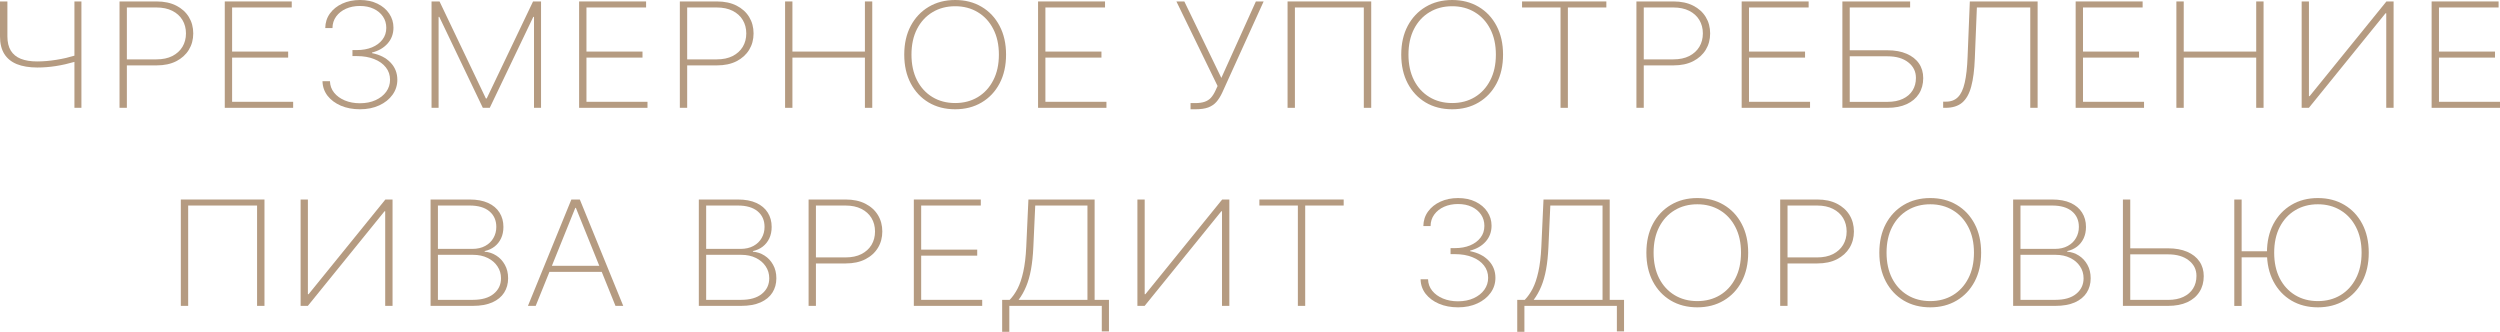<svg width="324" height="43" viewBox="0 0 324 43" fill="none" xmlns="http://www.w3.org/2000/svg">
<path d="M0 0.188H0.959V4.718C0.959 5.468 1.106 6.083 1.401 6.563C1.695 7.038 2.127 7.391 2.695 7.62C3.269 7.848 3.972 7.963 4.804 7.963C5.21 7.963 5.621 7.945 6.037 7.909C6.454 7.873 6.87 7.821 7.286 7.754C7.707 7.687 8.126 7.606 8.542 7.512C8.958 7.413 9.367 7.303 9.768 7.182V7.99C9.321 8.115 8.887 8.228 8.466 8.326C8.05 8.421 7.639 8.499 7.233 8.562C6.832 8.625 6.431 8.672 6.03 8.703C5.634 8.735 5.233 8.75 4.827 8.75C3.786 8.746 2.906 8.6 2.185 8.313C1.469 8.021 0.926 7.579 0.556 6.987C0.185 6.39 0 5.634 0 4.718V0.188ZM9.646 0.188H10.552V13.974H9.646V0.188Z" fill="#B59B81"/>
<path d="M15.49 13.974V0.188H20.294C21.284 0.188 22.131 0.368 22.837 0.727C23.547 1.086 24.093 1.577 24.474 2.201C24.854 2.825 25.045 3.536 25.045 4.335C25.045 5.125 24.854 5.831 24.474 6.455C24.093 7.079 23.547 7.572 22.837 7.936C22.131 8.295 21.286 8.474 20.302 8.474H16.16V7.694H20.279C21.081 7.694 21.766 7.55 22.334 7.263C22.903 6.971 23.339 6.574 23.644 6.071C23.948 5.564 24.101 4.985 24.101 4.335C24.101 3.68 23.948 3.099 23.644 2.591C23.339 2.084 22.9 1.687 22.327 1.4C21.758 1.113 21.073 0.969 20.271 0.969H16.442V13.974H15.49Z" fill="#B59B81"/>
<path d="M29.13 13.974V0.188H37.809V0.969H30.081V6.684H37.345V7.465H30.081V13.193H37.992V13.974H29.13Z" fill="#B59B81"/>
<path d="M46.652 14.162C45.729 14.162 44.904 14.007 44.178 13.698C43.452 13.383 42.876 12.955 42.45 12.412C42.029 11.864 41.81 11.236 41.795 10.527H42.762C42.777 11.088 42.957 11.584 43.303 12.015C43.648 12.441 44.11 12.775 44.688 13.018C45.272 13.26 45.922 13.381 46.637 13.381C47.414 13.381 48.094 13.247 48.678 12.977C49.266 12.708 49.726 12.345 50.056 11.887C50.386 11.425 50.55 10.909 50.55 10.339C50.55 9.729 50.37 9.195 50.01 8.737C49.65 8.275 49.147 7.916 48.502 7.66C47.858 7.4 47.109 7.269 46.257 7.269H45.678V6.489H46.257C46.982 6.489 47.632 6.372 48.206 6.139C48.779 5.901 49.231 5.567 49.561 5.136C49.896 4.705 50.063 4.196 50.063 3.608C50.063 3.056 49.919 2.567 49.629 2.14C49.34 1.714 48.939 1.38 48.426 1.138C47.919 0.895 47.322 0.774 46.637 0.774C45.977 0.774 45.379 0.893 44.84 1.131C44.307 1.369 43.884 1.703 43.569 2.134C43.254 2.565 43.094 3.065 43.089 3.635H42.153C42.163 2.921 42.366 2.291 42.762 1.743C43.163 1.196 43.699 0.77 44.368 0.464C45.044 0.155 45.805 0 46.652 0C47.515 0 48.272 0.159 48.921 0.478C49.576 0.797 50.084 1.227 50.444 1.77C50.809 2.313 50.992 2.917 50.992 3.581C50.992 4.38 50.741 5.064 50.238 5.634C49.741 6.199 49.066 6.592 48.213 6.812V6.886C49.223 7.083 50.023 7.489 50.611 8.104C51.2 8.719 51.495 9.464 51.495 10.339C51.495 11.057 51.286 11.705 50.87 12.284C50.454 12.863 49.88 13.321 49.15 13.657C48.424 13.994 47.591 14.162 46.652 14.162Z" fill="#B59B81"/>
<path d="M55.928 0.188H56.963L62.97 12.762H63.077L69.084 0.188H70.119V13.974H69.206V2.188H69.114L63.473 13.974H62.574L56.933 2.188H56.842V13.974H55.928V0.188Z" fill="#B59B81"/>
<path d="M75.053 13.974V0.188H83.733V0.969H76.005V6.684H83.268V7.465H76.005V13.193H83.915V13.974H75.053Z" fill="#B59B81"/>
<path d="M88.107 13.974V0.188H92.911C93.901 0.188 94.748 0.368 95.454 0.727C96.164 1.086 96.71 1.577 97.091 2.201C97.471 2.825 97.662 3.536 97.662 4.335C97.662 5.125 97.471 5.831 97.091 6.455C96.71 7.079 96.164 7.572 95.454 7.936C94.748 8.295 93.903 8.474 92.918 8.474H88.777V7.694H92.896C93.698 7.694 94.383 7.55 94.951 7.263C95.52 6.971 95.956 6.574 96.261 6.071C96.565 5.564 96.718 4.985 96.718 4.335C96.718 3.68 96.565 3.099 96.261 2.591C95.956 2.084 95.517 1.687 94.944 1.4C94.375 1.113 93.69 0.969 92.888 0.969H89.058V13.974H88.107Z" fill="#B59B81"/>
<path d="M101.747 13.974V0.188H102.698V6.684H112.093V0.188H113.045V13.974H112.093V7.465H102.698V13.974H101.747Z" fill="#B59B81"/>
<path d="M130.385 7.081C130.385 8.504 130.106 9.747 129.547 10.81C128.989 11.869 128.213 12.693 127.218 13.28C126.228 13.868 125.086 14.162 123.792 14.162C122.492 14.162 121.345 13.868 120.35 13.28C119.361 12.688 118.587 11.862 118.028 10.803C117.47 9.74 117.191 8.499 117.191 7.081C117.191 5.659 117.47 4.418 118.028 3.359C118.592 2.3 119.368 1.476 120.358 0.888C121.348 0.296 122.492 0 123.792 0C125.086 0 126.228 0.294 127.218 0.882C128.213 1.47 128.989 2.295 129.547 3.359C130.106 4.418 130.385 5.659 130.385 7.081ZM129.456 7.081C129.456 5.802 129.212 4.694 128.725 3.756C128.243 2.818 127.576 2.093 126.723 1.582C125.87 1.066 124.893 0.808 123.792 0.808C122.69 0.808 121.713 1.063 120.861 1.575C120.008 2.082 119.338 2.807 118.851 3.749C118.368 4.687 118.127 5.798 118.127 7.081C118.127 8.351 118.366 9.457 118.843 10.399C119.325 11.337 119.993 12.064 120.845 12.58C121.698 13.096 122.68 13.354 123.792 13.354C124.893 13.354 125.87 13.099 126.723 12.587C127.576 12.071 128.243 11.344 128.725 10.406C129.212 9.468 129.456 8.36 129.456 7.081Z" fill="#B59B81"/>
<path d="M134.533 13.974V0.188H143.212V0.969H135.484V6.684H142.748V7.465H135.484V13.193H143.395V13.974H134.533Z" fill="#B59B81"/>
<path d="M154.296 14.162V13.361H154.89C155.382 13.361 155.791 13.305 156.116 13.193C156.446 13.081 156.72 12.906 156.938 12.668C157.156 12.425 157.352 12.116 157.524 11.739L157.798 11.147L152.461 0.188H153.489L158.286 10.097L162.762 0.188H163.767L158.4 12.008C158.177 12.488 157.925 12.888 157.646 13.206C157.367 13.525 157.012 13.765 156.58 13.927C156.154 14.084 155.603 14.162 154.928 14.162H154.296Z" fill="#B59B81"/>
<path d="M177.71 0.188V13.974H176.75V0.969H167.82V13.974H166.868V0.188H177.71Z" fill="#B59B81"/>
<path d="M194.795 7.081C194.795 8.504 194.516 9.747 193.957 10.81C193.399 11.869 192.622 12.693 191.628 13.28C190.638 13.868 189.496 14.162 188.202 14.162C186.902 14.162 185.755 13.868 184.76 13.28C183.771 12.688 182.997 11.862 182.438 10.803C181.88 9.74 181.601 8.499 181.601 7.081C181.601 5.659 181.88 4.418 182.438 3.359C183.002 2.3 183.778 1.476 184.768 0.888C185.758 0.296 186.902 0 188.202 0C189.496 0 190.638 0.294 191.628 0.882C192.622 1.47 193.399 2.295 193.957 3.359C194.516 4.418 194.795 5.659 194.795 7.081ZM193.866 7.081C193.866 5.802 193.622 4.694 193.135 3.756C192.653 2.818 191.985 2.093 191.133 1.582C190.28 1.066 189.303 0.808 188.202 0.808C187.1 0.808 186.123 1.063 185.27 1.575C184.418 2.082 183.748 2.807 183.26 3.749C182.778 4.687 182.537 5.798 182.537 7.081C182.537 8.351 182.776 9.457 183.253 10.399C183.735 11.337 184.402 12.064 185.255 12.58C186.108 13.096 187.09 13.354 188.202 13.354C189.303 13.354 190.28 13.099 191.133 12.587C191.985 12.071 192.653 11.344 193.135 10.406C193.622 9.468 193.866 8.36 193.866 7.081Z" fill="#B59B81"/>
<path d="M197.258 0.969V0.188H208.183V0.969H203.197V13.974H202.245V0.969H197.258Z" fill="#B59B81"/>
<path d="M212.08 13.974V0.188H216.884C217.874 0.188 218.721 0.368 219.427 0.727C220.137 1.086 220.683 1.577 221.064 2.201C221.444 2.825 221.635 3.536 221.635 4.335C221.635 5.125 221.444 5.831 221.064 6.455C220.683 7.079 220.137 7.572 219.427 7.936C218.721 8.295 217.876 8.474 216.892 8.474H212.75V7.694H216.869C217.671 7.694 218.356 7.55 218.924 7.263C219.493 6.971 219.929 6.574 220.234 6.071C220.538 5.564 220.691 4.985 220.691 4.335C220.691 3.68 220.538 3.099 220.234 2.591C219.929 2.084 219.49 1.687 218.917 1.4C218.348 1.113 217.663 0.969 216.861 0.969H213.032V13.974H212.08Z" fill="#B59B81"/>
<path d="M225.72 13.974V0.188H234.399V0.969H226.671V6.684H233.935V7.465H226.671V13.193H234.582V13.974H225.72Z" fill="#B59B81"/>
<path d="M238.773 13.974V0.188H247.552V0.969H239.725V6.516H244.621C245.58 6.516 246.405 6.666 247.095 6.967C247.79 7.263 248.323 7.68 248.694 8.219C249.064 8.757 249.249 9.392 249.249 10.123C249.249 10.9 249.064 11.577 248.694 12.156C248.328 12.731 247.8 13.177 247.11 13.496C246.42 13.814 245.59 13.974 244.621 13.974H238.773ZM239.725 13.2H244.621C245.397 13.2 246.059 13.069 246.608 12.809C247.161 12.549 247.582 12.185 247.871 11.719C248.161 11.252 248.305 10.711 248.305 10.097C248.305 9.275 247.975 8.604 247.316 8.084C246.656 7.559 245.757 7.296 244.621 7.296H239.725V13.2Z" fill="#B59B81"/>
<path d="M251.833 13.974V13.173H252.213C252.853 13.173 253.366 12.977 253.751 12.587C254.142 12.197 254.434 11.575 254.627 10.723C254.825 9.87 254.949 8.748 255 7.357L255.289 0.188H264.075V13.974H263.123V0.969H256.203L255.936 7.593C255.881 9.06 255.726 10.265 255.472 11.207C255.223 12.149 254.832 12.847 254.3 13.3C253.767 13.749 253.043 13.974 252.13 13.974H251.833Z" fill="#B59B81"/>
<path d="M269.005 13.974V0.188H277.684V0.969H269.957V6.684H277.22V7.465H269.957V13.193H277.867V13.974H269.005Z" fill="#B59B81"/>
<path d="M282.059 13.974V0.188H283.011V6.684H292.405V0.188H293.357V13.974H292.405V7.465H283.011V13.974H282.059Z" fill="#B59B81"/>
<path d="M298.295 0.188H299.239V12.459H299.33L309.281 0.188H310.21V13.974H309.258V1.716H309.167L299.231 13.974H298.295V0.188Z" fill="#B59B81"/>
<path d="M315.138 13.974V0.188H323.817V0.969H316.09V6.684H323.353V7.465H316.09V13.193H324V13.974H315.138Z" fill="#B59B81"/>
<path d="M34.276 25.856V39.641H33.317V26.637H24.387V39.641H23.435V25.856H34.276Z" fill="#B59B81"/>
<path d="M38.959 25.856H39.903V38.127H39.995L49.945 25.856H50.874V39.641H49.922V27.384H49.831L39.896 39.641H38.959V25.856Z" fill="#B59B81"/>
<path d="M55.802 39.641V25.856H60.865C61.809 25.856 62.606 26.004 63.256 26.3C63.906 26.596 64.398 27.012 64.733 27.546C65.073 28.08 65.243 28.701 65.243 29.41C65.243 29.966 65.141 30.46 64.938 30.891C64.735 31.322 64.451 31.678 64.086 31.961C63.725 32.239 63.301 32.432 62.814 32.54V32.621C63.352 32.657 63.852 32.823 64.314 33.119C64.776 33.41 65.147 33.808 65.426 34.31C65.71 34.813 65.852 35.398 65.852 36.067C65.852 36.772 65.679 37.393 65.334 37.931C64.994 38.465 64.484 38.885 63.804 39.19C63.124 39.491 62.281 39.641 61.276 39.641H55.802ZM56.754 38.86H61.276C62.449 38.86 63.35 38.6 63.979 38.08C64.614 37.559 64.931 36.888 64.931 36.067C64.931 35.488 64.776 34.97 64.466 34.512C64.162 34.054 63.738 33.693 63.195 33.428C62.652 33.159 62.022 33.025 61.307 33.025H56.754V38.86ZM56.754 32.257H61.193C61.858 32.257 62.421 32.129 62.883 31.874C63.35 31.618 63.705 31.275 63.949 30.844C64.197 30.413 64.322 29.935 64.322 29.41C64.322 28.558 64.022 27.882 63.423 27.384C62.824 26.886 61.972 26.637 60.865 26.637H56.754V32.257Z" fill="#B59B81"/>
<path d="M69.427 39.641H68.422L74.048 25.856H75.145L80.771 39.641H79.766L74.635 26.94H74.558L69.427 39.641ZM70.851 34.452H78.342V35.232H70.851V34.452Z" fill="#B59B81"/>
<path d="M90.567 39.641V25.856H95.629C96.573 25.856 97.37 26.004 98.02 26.3C98.67 26.596 99.162 27.012 99.497 27.546C99.837 28.08 100.007 28.701 100.007 29.41C100.007 29.966 99.906 30.46 99.703 30.891C99.499 31.322 99.215 31.678 98.85 31.961C98.49 32.239 98.066 32.432 97.578 32.54V32.621C98.116 32.657 98.616 32.823 99.078 33.119C99.54 33.41 99.911 33.808 100.19 34.31C100.474 34.813 100.616 35.398 100.616 36.067C100.616 36.772 100.444 37.393 100.098 37.931C99.758 38.465 99.248 38.885 98.568 39.19C97.888 39.491 97.046 39.641 96.04 39.641H90.567ZM91.518 38.86H96.04C97.213 38.86 98.114 38.6 98.743 38.08C99.378 37.559 99.695 36.888 99.695 36.067C99.695 35.488 99.54 34.97 99.231 34.512C98.926 34.054 98.502 33.693 97.959 33.428C97.416 33.159 96.787 33.025 96.071 33.025H91.518V38.86ZM91.518 32.257H95.957C96.622 32.257 97.185 32.129 97.647 31.874C98.114 31.618 98.469 31.275 98.713 30.844C98.962 30.413 99.086 29.935 99.086 29.41C99.086 28.558 98.786 27.882 98.188 27.384C97.589 26.886 96.736 26.637 95.629 26.637H91.518V32.257Z" fill="#B59B81"/>
<path d="M104.793 39.641V25.856H109.597C110.586 25.856 111.434 26.036 112.139 26.395C112.85 26.754 113.396 27.245 113.776 27.869C114.157 28.492 114.347 29.204 114.347 30.002C114.347 30.792 114.157 31.499 113.776 32.123C113.396 32.746 112.85 33.24 112.139 33.603C111.434 33.962 110.589 34.142 109.604 34.142H105.463V33.361H109.581C110.383 33.361 111.069 33.218 111.637 32.93C112.205 32.639 112.642 32.242 112.947 31.739C113.251 31.232 113.403 30.653 113.403 30.002C113.403 29.347 113.251 28.766 112.947 28.259C112.642 27.752 112.203 27.355 111.629 27.068C111.061 26.78 110.376 26.637 109.574 26.637H105.744V39.641H104.793Z" fill="#B59B81"/>
<path d="M118.432 39.641V25.856H127.112V26.637H119.384V32.352H126.647V33.132H119.384V38.86H127.294V39.641H118.432Z" fill="#B59B81"/>
<path d="M129.88 43V38.86H130.854C131.235 38.47 131.575 37.988 131.874 37.413C132.174 36.834 132.42 36.107 132.613 35.232C132.811 34.357 132.94 33.285 133.001 32.015L133.283 25.856H141.863V38.86H143.721V42.953H142.792V39.641H130.809V43H129.88ZM132.011 38.86H140.934V26.637H134.166L133.922 32.015C133.872 33.11 133.77 34.077 133.618 34.916C133.466 35.751 133.255 36.489 132.986 37.131C132.722 37.768 132.397 38.344 132.011 38.86Z" fill="#B59B81"/>
<path d="M147.408 25.856H148.352V38.127H148.443L158.394 25.856H159.323V39.641H158.371V27.384H158.28L148.345 39.641H147.408V25.856Z" fill="#B59B81"/>
<path d="M163.216 26.637V25.856H174.141V26.637H169.154V39.641H168.203V26.637H163.216Z" fill="#B59B81"/>
<path d="M188.965 39.83C188.042 39.83 187.217 39.675 186.491 39.365C185.765 39.051 185.189 38.623 184.763 38.08C184.341 37.532 184.123 36.904 184.108 36.195H185.075C185.09 36.756 185.27 37.252 185.615 37.682C185.961 38.109 186.422 38.443 187.001 38.685C187.585 38.928 188.234 39.049 188.95 39.049C189.727 39.049 190.407 38.914 190.99 38.645C191.579 38.376 192.039 38.012 192.368 37.555C192.698 37.092 192.863 36.576 192.863 36.007C192.863 35.396 192.683 34.862 192.323 34.404C191.962 33.942 191.46 33.583 190.815 33.328C190.171 33.067 189.422 32.937 188.569 32.937H187.991V32.156H188.569C189.295 32.156 189.945 32.04 190.518 31.806C191.092 31.569 191.544 31.234 191.874 30.803C192.209 30.373 192.376 29.863 192.376 29.276C192.376 28.724 192.231 28.234 191.942 27.808C191.653 27.382 191.252 27.047 190.739 26.805C190.232 26.563 189.635 26.442 188.95 26.442C188.29 26.442 187.691 26.561 187.153 26.798C186.62 27.036 186.197 27.371 185.882 27.801C185.567 28.232 185.407 28.733 185.402 29.302H184.466C184.476 28.589 184.679 27.958 185.075 27.411C185.476 26.863 186.011 26.437 186.681 26.132C187.356 25.822 188.118 25.668 188.965 25.668C189.828 25.668 190.584 25.827 191.234 26.145C191.889 26.464 192.396 26.895 192.757 27.438C193.122 27.981 193.305 28.584 193.305 29.248C193.305 30.047 193.054 30.732 192.551 31.302C192.054 31.867 191.379 32.26 190.526 32.479V32.553C191.536 32.751 192.335 33.157 192.924 33.772C193.513 34.386 193.807 35.131 193.807 36.007C193.807 36.724 193.599 37.373 193.183 37.952C192.767 38.531 192.193 38.988 191.462 39.325C190.737 39.661 189.904 39.83 188.965 39.83Z" fill="#B59B81"/>
<path d="M196.634 43V38.86H197.609C197.99 38.47 198.33 37.988 198.629 37.413C198.929 36.834 199.175 36.107 199.368 35.232C199.566 34.357 199.695 33.285 199.756 32.015L200.038 25.856H208.618V38.86H210.475V42.953H209.547V39.641H197.563V43H196.634ZM198.766 38.86H207.689V26.637H200.921L200.677 32.015C200.626 33.11 200.525 34.077 200.373 34.916C200.22 35.751 200.01 36.489 199.741 37.131C199.477 37.768 199.152 38.344 198.766 38.86Z" fill="#B59B81"/>
<path d="M226.565 32.749C226.565 34.171 226.286 35.414 225.727 36.478C225.169 37.537 224.393 38.36 223.398 38.948C222.408 39.536 221.266 39.83 219.972 39.83C218.672 39.83 217.525 39.536 216.53 38.948C215.541 38.356 214.767 37.53 214.208 36.471C213.65 35.407 213.371 34.167 213.371 32.749C213.371 31.326 213.65 30.085 214.208 29.026C214.772 27.967 215.548 27.144 216.538 26.556C217.528 25.964 218.672 25.668 219.972 25.668C221.266 25.668 222.408 25.962 223.398 26.549C224.393 27.137 225.169 27.963 225.727 29.026C226.286 30.085 226.565 31.326 226.565 32.749ZM225.636 32.749C225.636 31.47 225.392 30.361 224.905 29.424C224.423 28.486 223.756 27.761 222.903 27.249C222.05 26.733 221.073 26.475 219.972 26.475C218.87 26.475 217.893 26.731 217.041 27.243C216.188 27.75 215.518 28.474 215.031 29.417C214.548 30.355 214.307 31.465 214.307 32.749C214.307 34.019 214.546 35.125 215.023 36.067C215.505 37.005 216.173 37.732 217.025 38.248C217.878 38.764 218.86 39.022 219.972 39.022C221.073 39.022 222.05 38.766 222.903 38.255C223.756 37.739 224.423 37.012 224.905 36.074C225.392 35.136 225.636 34.028 225.636 32.749Z" fill="#B59B81"/>
<path d="M230.713 39.641V25.856H235.517C236.507 25.856 237.354 26.036 238.06 26.395C238.77 26.754 239.316 27.245 239.697 27.869C240.077 28.492 240.268 29.204 240.268 30.002C240.268 30.792 240.077 31.499 239.697 32.123C239.316 32.746 238.77 33.24 238.06 33.603C237.354 33.962 236.509 34.142 235.524 34.142H231.383V33.361H235.502C236.304 33.361 236.989 33.218 237.557 32.93C238.126 32.639 238.562 32.242 238.867 31.739C239.171 31.232 239.324 30.653 239.324 30.002C239.324 29.347 239.171 28.766 238.867 28.259C238.562 27.752 238.123 27.355 237.55 27.068C236.981 26.78 236.296 26.637 235.494 26.637H231.664V39.641H230.713Z" fill="#B59B81"/>
<path d="M256.755 32.749C256.755 34.171 256.476 35.414 255.917 36.478C255.359 37.537 254.582 38.36 253.588 38.948C252.598 39.536 251.456 39.83 250.162 39.83C248.862 39.83 247.715 39.536 246.72 38.948C245.731 38.356 244.957 37.53 244.398 36.471C243.84 35.407 243.561 34.167 243.561 32.749C243.561 31.326 243.84 30.085 244.398 29.026C244.962 27.967 245.738 27.144 246.728 26.556C247.718 25.964 248.862 25.668 250.162 25.668C251.456 25.668 252.598 25.962 253.588 26.549C254.582 27.137 255.359 27.963 255.917 29.026C256.476 30.085 256.755 31.326 256.755 32.749ZM255.826 32.749C255.826 31.47 255.582 30.361 255.095 29.424C254.613 28.486 253.945 27.761 253.093 27.249C252.24 26.733 251.263 26.475 250.162 26.475C249.06 26.475 248.083 26.731 247.231 27.243C246.378 27.75 245.708 28.474 245.221 29.417C244.738 30.355 244.497 31.465 244.497 32.749C244.497 34.019 244.736 35.125 245.213 36.067C245.695 37.005 246.363 37.732 247.215 38.248C248.068 38.764 249.05 39.022 250.162 39.022C251.263 39.022 252.24 38.766 253.093 38.255C253.945 37.739 254.613 37.012 255.095 36.074C255.582 35.136 255.826 34.028 255.826 32.749Z" fill="#B59B81"/>
<path d="M260.903 39.641V25.856H265.966C266.91 25.856 267.707 26.004 268.356 26.3C269.006 26.596 269.498 27.012 269.833 27.546C270.173 28.08 270.343 28.701 270.343 29.41C270.343 29.966 270.242 30.46 270.039 30.891C269.836 31.322 269.552 31.678 269.186 31.961C268.826 32.239 268.402 32.432 267.915 32.54V32.621C268.453 32.657 268.953 32.823 269.414 33.119C269.876 33.41 270.247 33.808 270.526 34.31C270.81 34.813 270.952 35.398 270.952 36.067C270.952 36.772 270.78 37.393 270.435 37.931C270.095 38.465 269.584 38.885 268.904 39.19C268.224 39.491 267.382 39.641 266.377 39.641H260.903ZM261.854 38.86H266.377C267.549 38.86 268.45 38.6 269.079 38.08C269.714 37.559 270.031 36.888 270.031 36.067C270.031 35.488 269.876 34.97 269.567 34.512C269.262 34.054 268.838 33.693 268.295 33.428C267.752 33.159 267.123 33.025 266.407 33.025H261.854V38.86ZM261.854 32.257H266.293C266.958 32.257 267.521 32.129 267.983 31.874C268.45 31.618 268.805 31.275 269.049 30.844C269.298 30.413 269.422 29.935 269.422 29.41C269.422 28.558 269.123 27.882 268.524 27.384C267.925 26.886 267.072 26.637 265.966 26.637H261.854V32.257Z" fill="#B59B81"/>
<path d="M275.776 32.183H280.976C281.935 32.183 282.76 32.331 283.45 32.627C284.146 32.924 284.679 33.343 285.049 33.886C285.42 34.425 285.605 35.06 285.605 35.791C285.605 36.567 285.42 37.245 285.049 37.824C284.684 38.403 284.156 38.851 283.465 39.17C282.775 39.484 281.945 39.641 280.976 39.641H275.129V25.856H276.081V38.867H280.976C281.752 38.867 282.415 38.737 282.963 38.477C283.516 38.217 283.938 37.853 284.227 37.386C284.516 36.92 284.661 36.379 284.661 35.764C284.666 34.943 284.336 34.272 283.671 33.752C283.011 33.227 282.113 32.964 280.976 32.964H275.776V32.183Z" fill="#B59B81"/>
<path d="M290.516 25.863V39.648H289.564V25.863H290.516ZM294.178 32.567V33.348H289.876V32.567H294.178ZM306.991 32.749C306.991 34.171 306.712 35.414 306.154 36.478C305.595 37.537 304.819 38.36 303.824 38.948C302.834 39.536 301.692 39.83 300.398 39.83C299.099 39.83 297.952 39.536 296.957 38.948C295.967 38.356 295.193 37.53 294.635 36.471C294.076 35.407 293.797 34.167 293.797 32.749C293.797 31.326 294.076 30.085 294.635 29.026C295.198 27.967 295.975 27.144 296.964 26.556C297.954 25.964 299.099 25.668 300.398 25.668C301.692 25.668 302.834 25.962 303.824 26.549C304.819 27.137 305.595 27.963 306.154 29.026C306.712 30.085 306.991 31.326 306.991 32.749ZM306.062 32.749C306.062 31.47 305.819 30.361 305.332 29.424C304.849 28.486 304.182 27.761 303.329 27.249C302.477 26.733 301.499 26.475 300.398 26.475C299.297 26.475 298.32 26.731 297.467 27.243C296.614 27.75 295.944 28.474 295.457 29.417C294.975 30.355 294.734 31.465 294.734 32.749C294.734 34.019 294.972 35.125 295.449 36.067C295.932 37.005 296.599 37.732 297.452 38.248C298.304 38.764 299.287 39.022 300.398 39.022C301.499 39.022 302.477 38.766 303.329 38.255C304.182 37.739 304.849 37.012 305.332 36.074C305.819 35.136 306.062 34.028 306.062 32.749Z" fill="#B59B81"/>
</svg>
